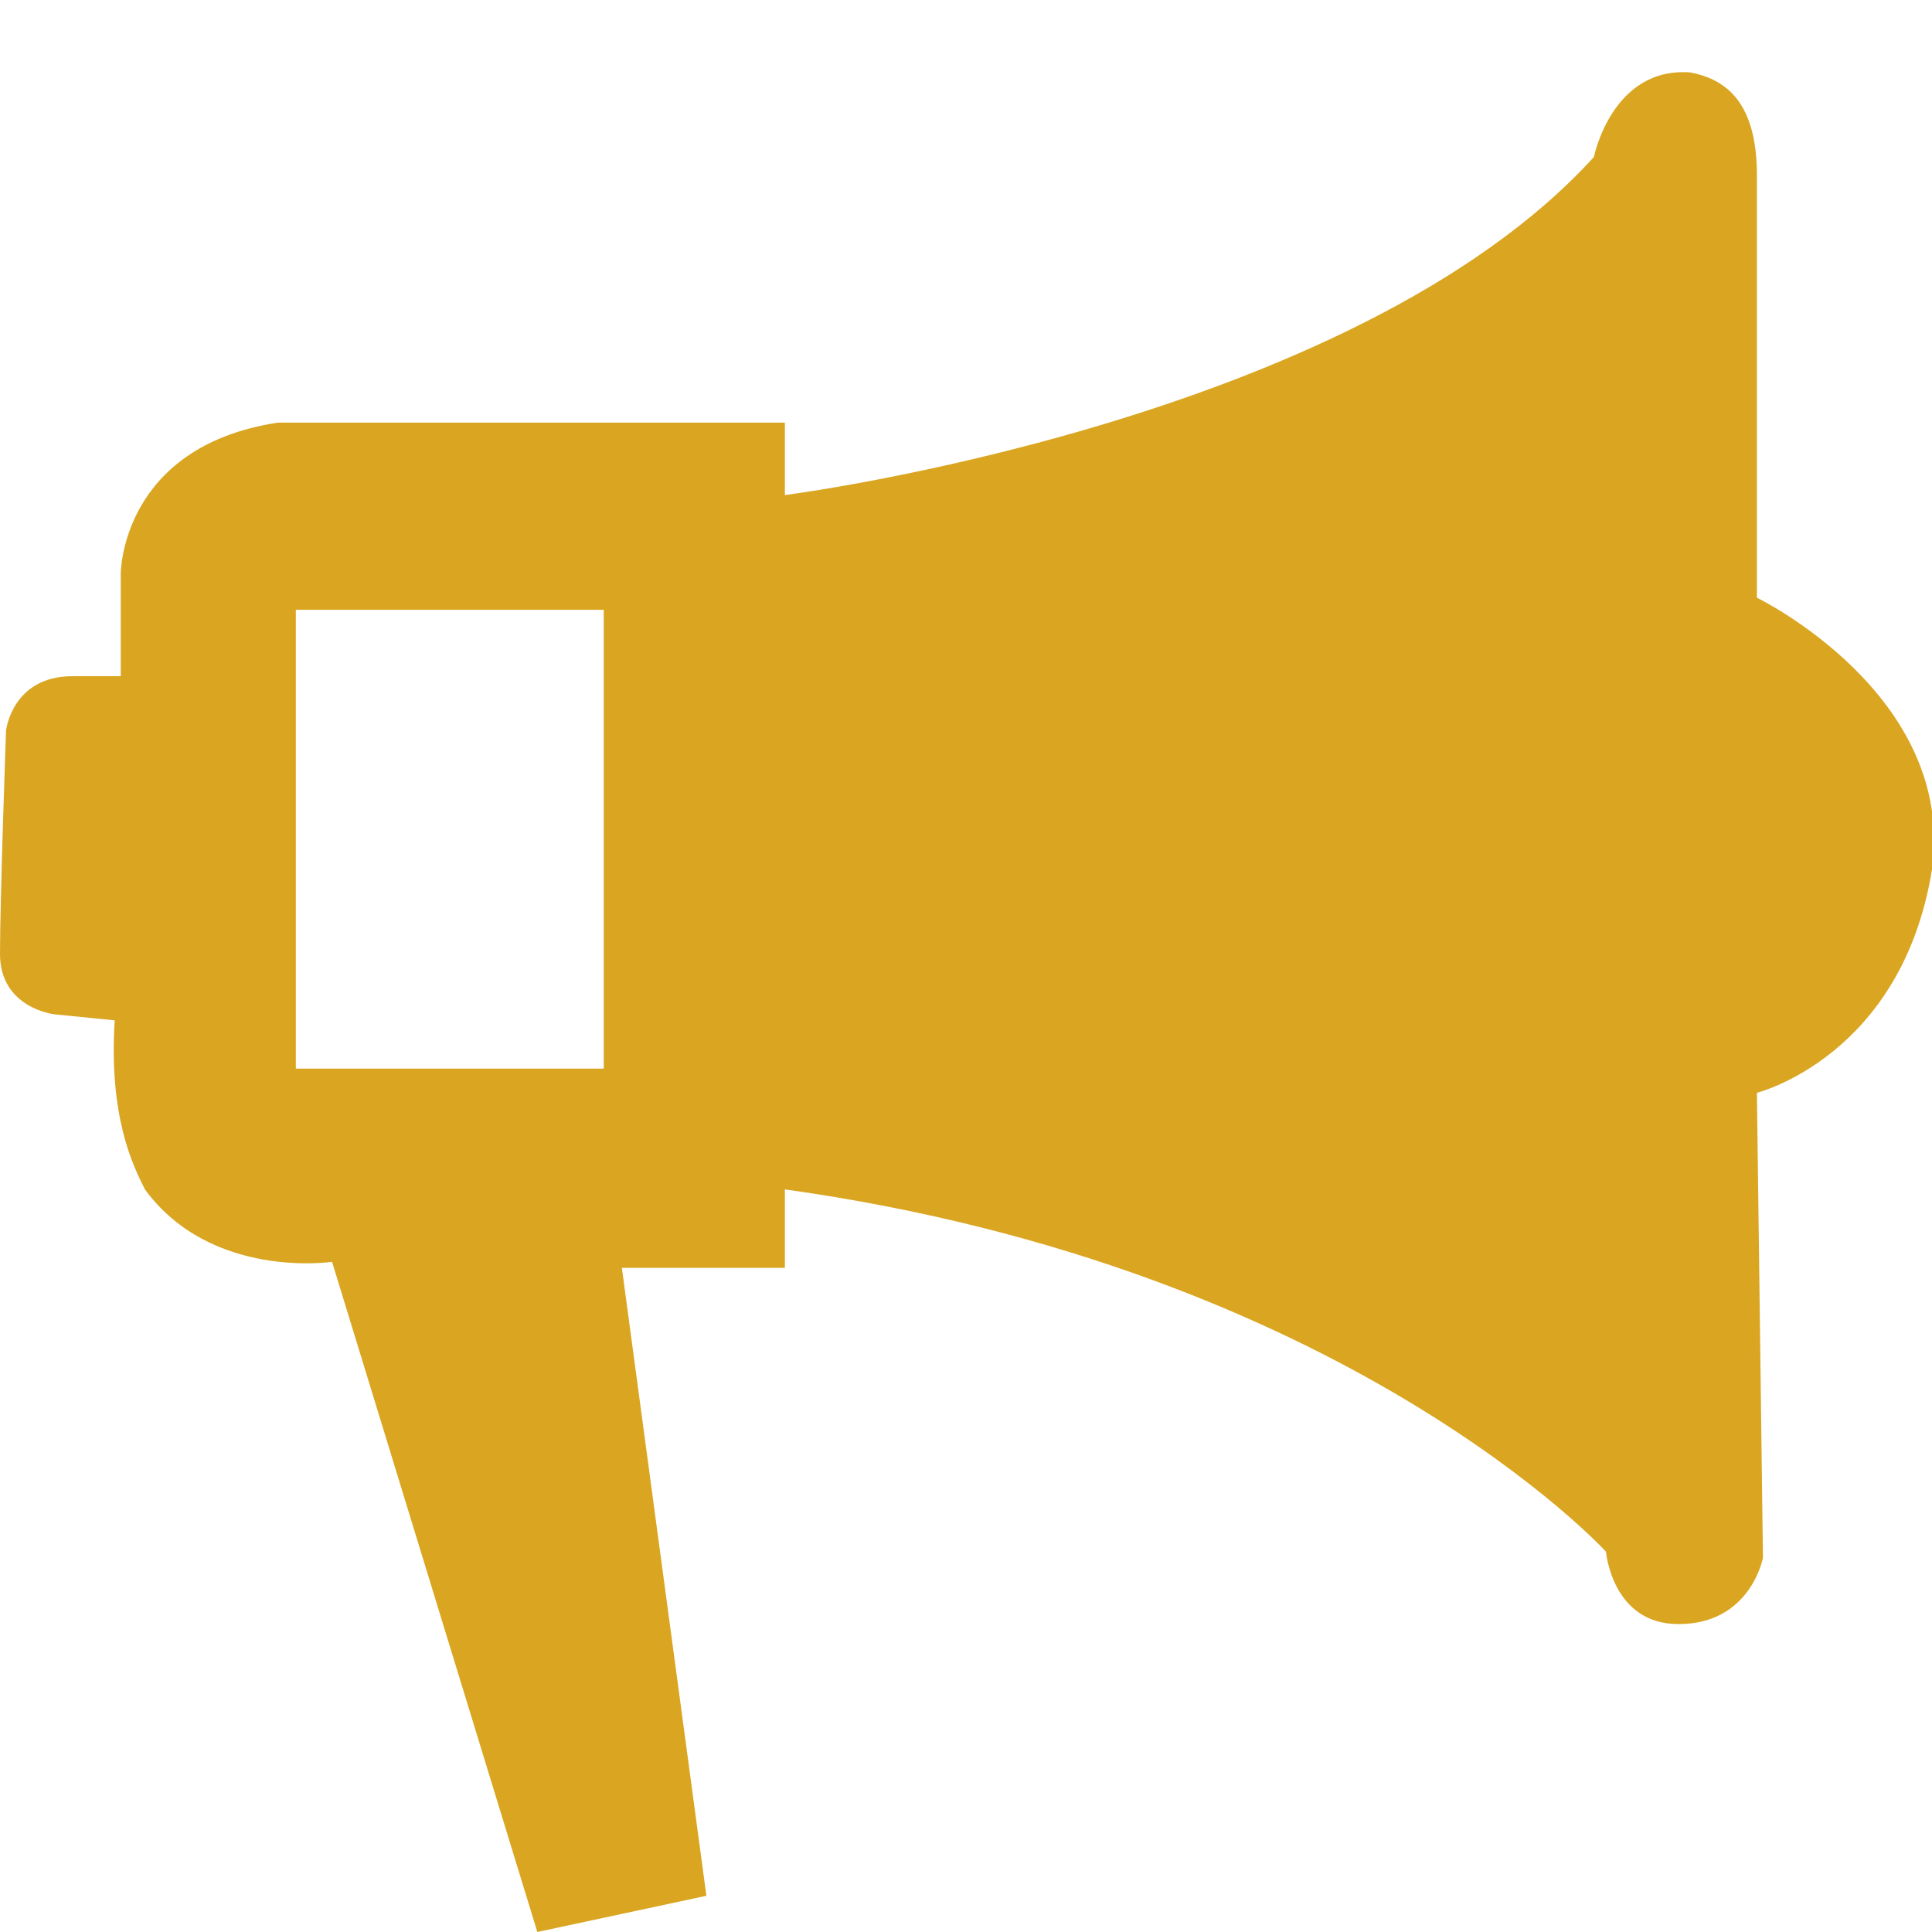 <?xml version="1.0" encoding="utf-8"?>
<!-- Generator: Adobe Illustrator 21.0.0, SVG Export Plug-In . SVG Version: 6.00 Build 0)  -->
<svg version="1.1" id="Layer_1" xmlns="http://www.w3.org/2000/svg" xmlns:xlink="http://www.w3.org/1999/xlink" x="0px" y="0px"
	 width="32px" height="32px" viewBox="0 0 32 32" style="enable-background:new 0 0 32 32;" xml:space="preserve">
<style type="text/css">
	.st0{fill:#DAA520;}
</style>
<path class="st0" d="M29.1,9.9c0,0,0-5.7,0-7S28.5,1.3,28,1.2c-1.3-0.1-1.6,1.4-1.6,1.4C22.4,7,13,8.2,13,8.2V7H4.6
	C2,7.4,2,9.5,2,9.5v1.7H1.2c-1,0-1.1,0.9-1.1,0.9S0,14.9,0,15.8s0.9,1,0.9,1l1,0.1c-0.1,1.6,0.3,2.4,0.5,2.8
	c1.1,1.5,3.1,1.2,3.1,1.2L8.9,32l2.8-0.6L10.3,21H13v-1.3c9.3,1.3,13.6,6,13.6,6s0.1,1.2,1.2,1.2c1.2,0,1.4-1.1,1.4-1.1l-0.1-7.7
	c0,0,2.4-0.6,2.9-3.7C32.4,11.5,29.1,9.9,29.1,9.9z M10,17.7H4.9v-7.6H10V17.7z"/>
</svg>
